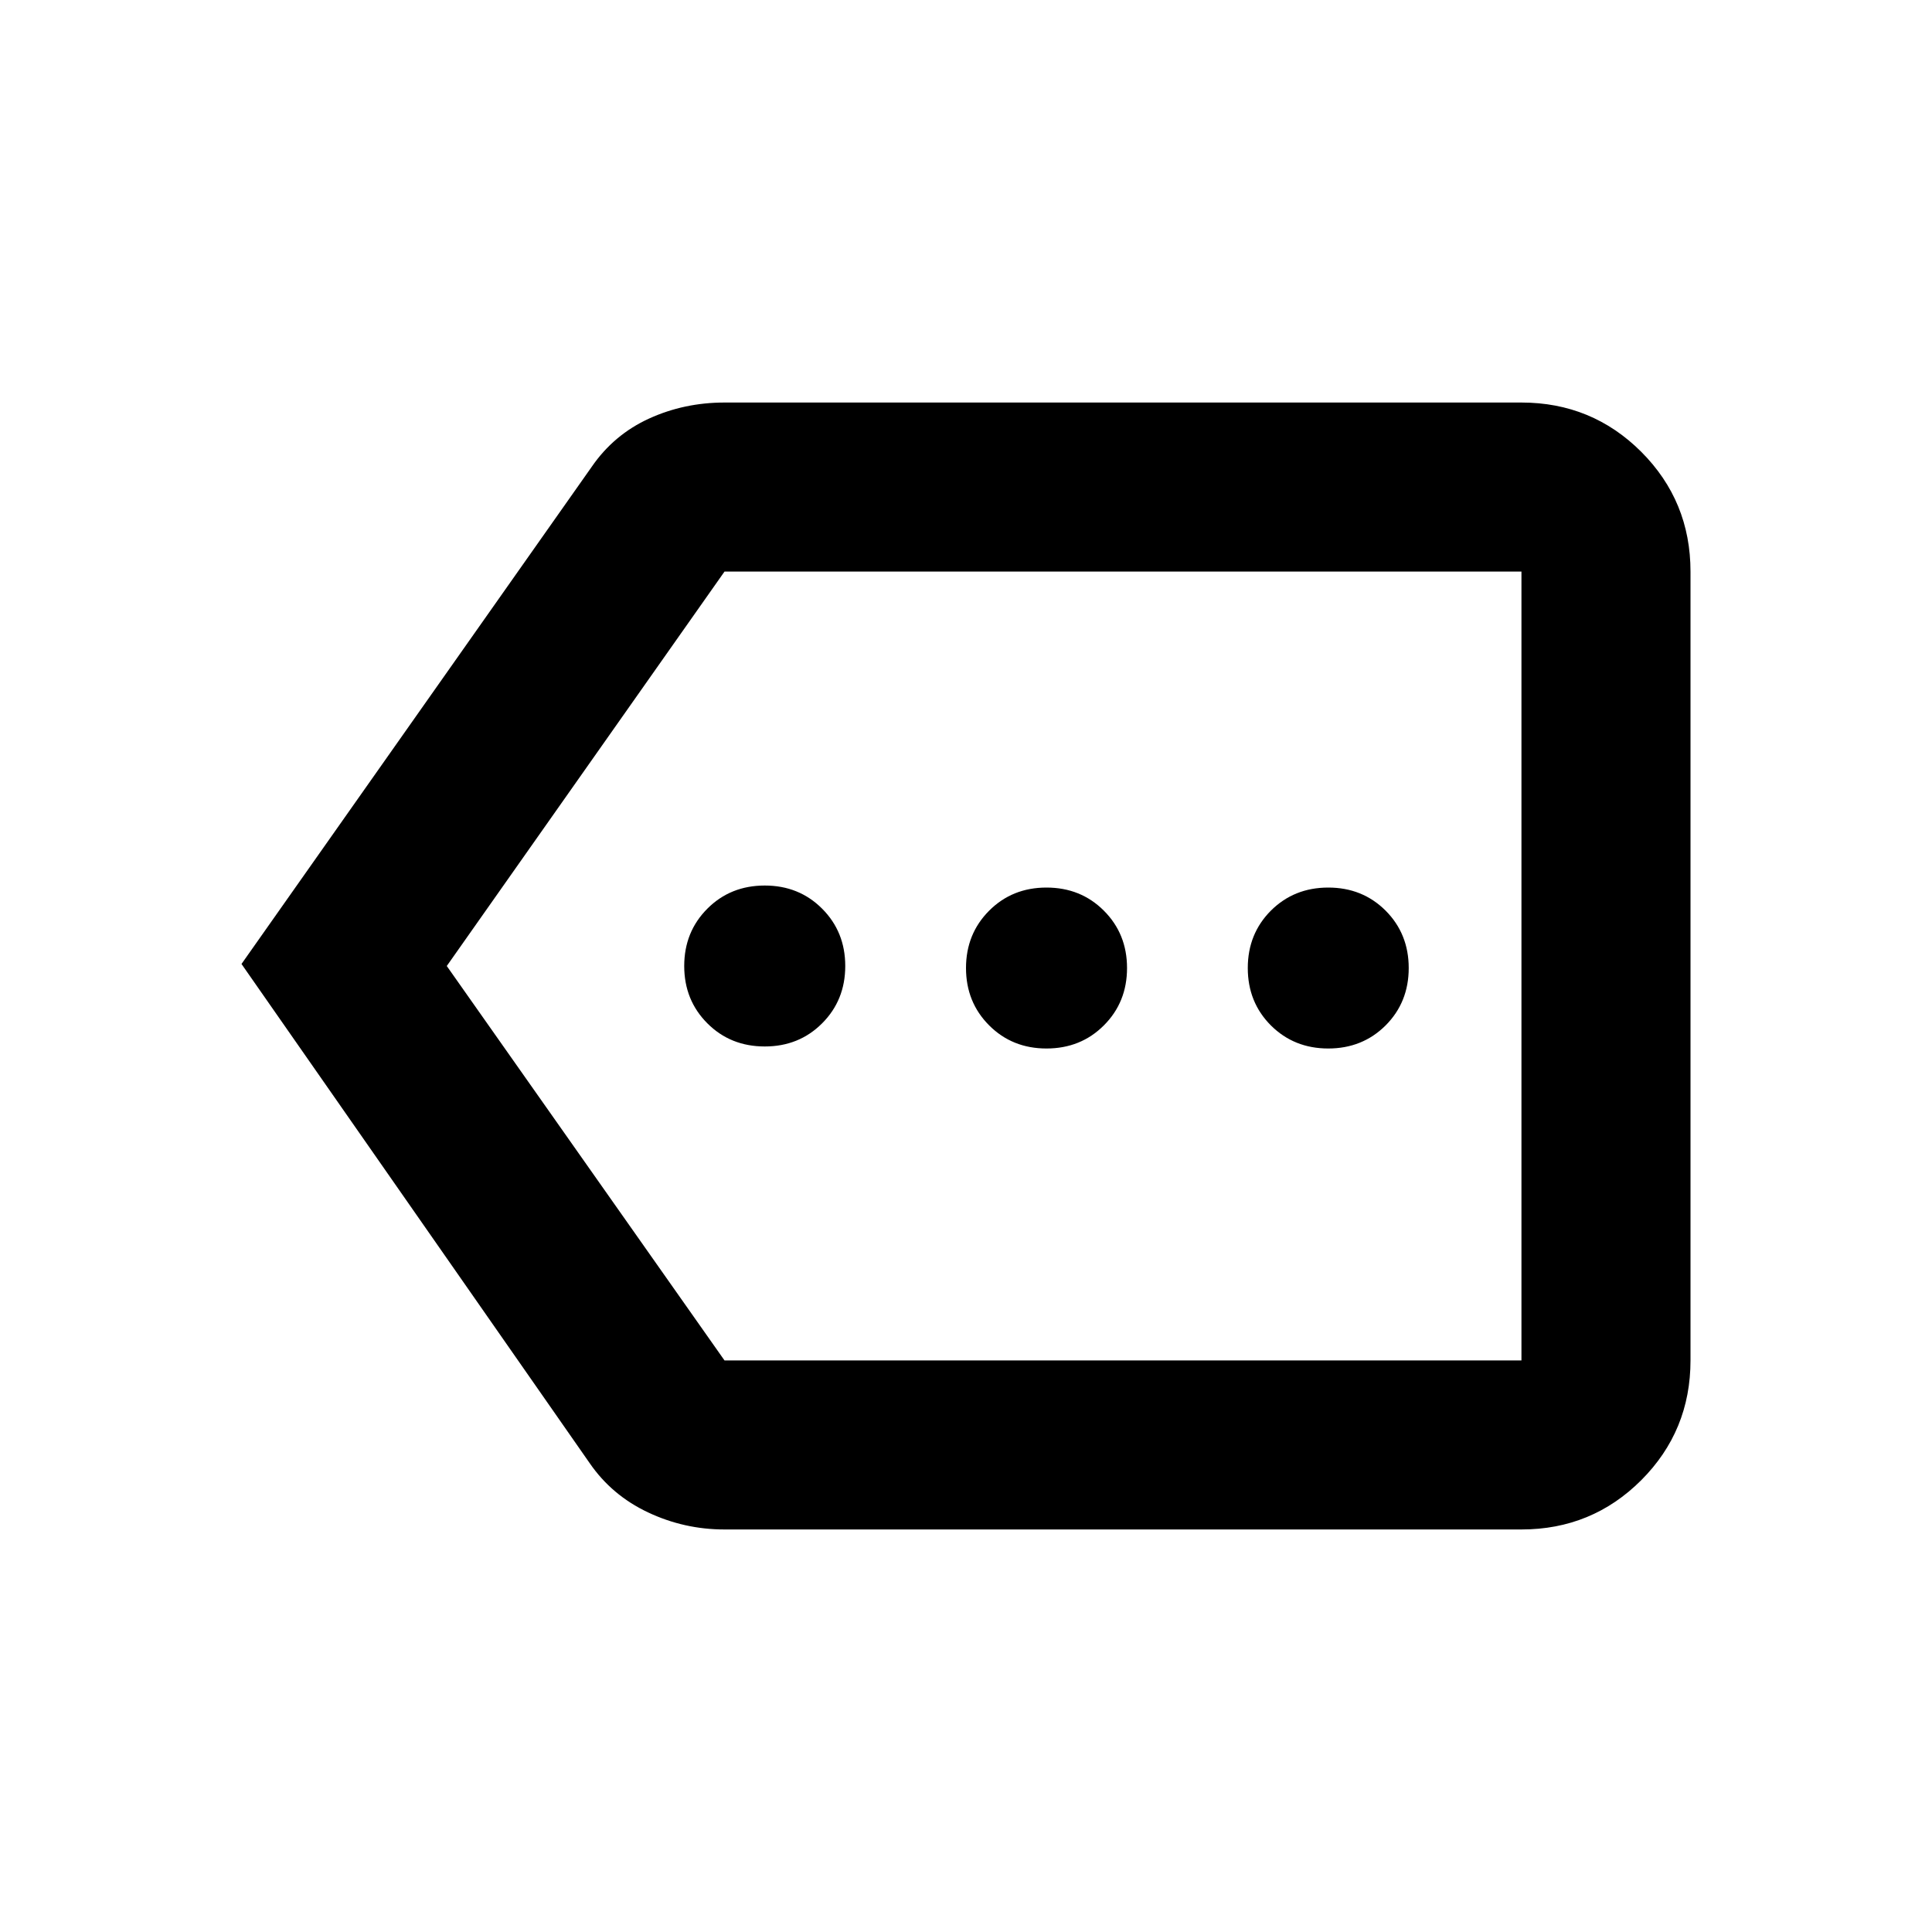<svg xmlns="http://www.w3.org/2000/svg" viewBox="0 0 20 20"><path d="M7.917 10.833q.354 0 .593-.239.24-.24.24-.594t-.24-.594q-.239-.239-.593-.239-.355 0-.594.239-.24.24-.24.594t.24.594q.239.239.594.239Zm2.916.021q.355 0 .594-.239.24-.24.24-.594t-.24-.594q-.239-.239-.594-.239-.354 0-.593.239-.24.24-.24.594t.24.594q.239.239.593.239Zm2.917 0q.354 0 .594-.239.239-.24.239-.594t-.239-.594q-.24-.239-.594-.239t-.594.239q-.239.24-.239.594t.239.594q.24.239.594.239ZM2.5 9.979l3.625-5.146q.229-.333.594-.5.364-.166.781-.166h8.25q.729 0 1.24.51.51.511.51 1.24v8.166q0 .729-.51 1.24-.511.51-1.24.51H7.5q-.417 0-.792-.177-.375-.177-.604-.51ZM4.625 10 7.5 14.083h8.25V5.917H7.5l.01-.011q.011-.01-.01.011Zm11.125 0V5.906v8.177Z"/></svg>
